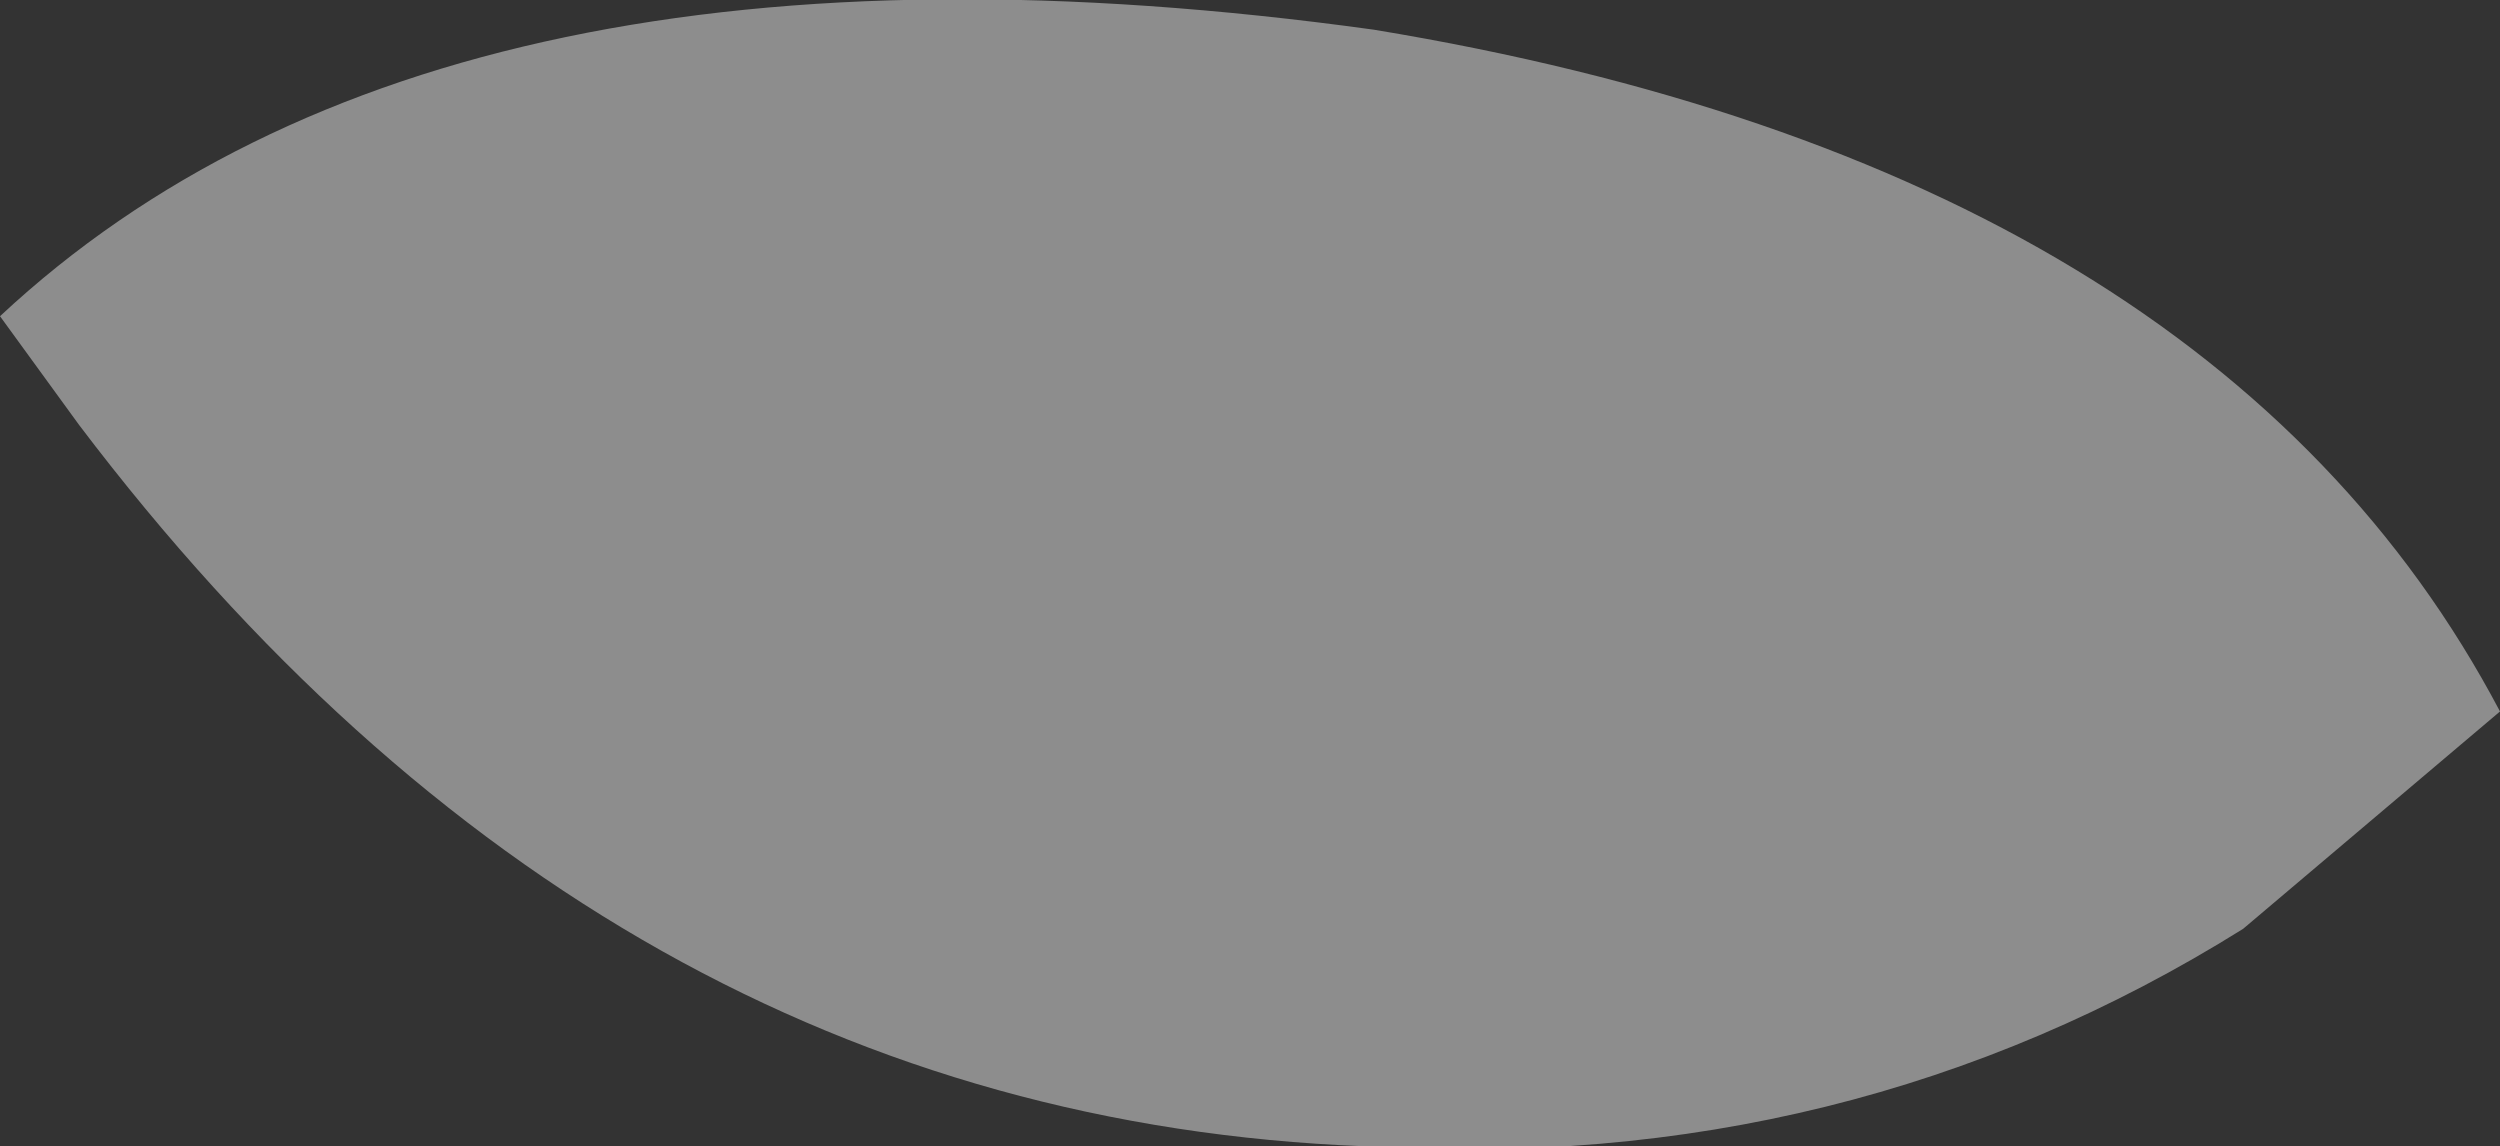<?xml version="1.0" encoding="UTF-8" standalone="no"?>
<svg xmlns:xlink="http://www.w3.org/1999/xlink" height="5.8px" width="12.65px" xmlns="http://www.w3.org/2000/svg">
  <rect width="100%" height="100%" fill="#333333" stroke="none"/>
  <g transform="matrix(1.0, 0.0, 0.0, 1.0, -2.35, -3.4)">
    <path d="M9.25 9.2 Q5.4 9.05 2.75 5.55 L2.35 5.0 Q4.6 2.9 9.3 3.55 13.55 4.25 15.0 7.0 L13.7 8.1 Q11.7 9.35 9.25 9.2" fill="#ffffff" fill-opacity="0.439" fill-rule="evenodd" stroke="none"/>
  </g>
</svg>
